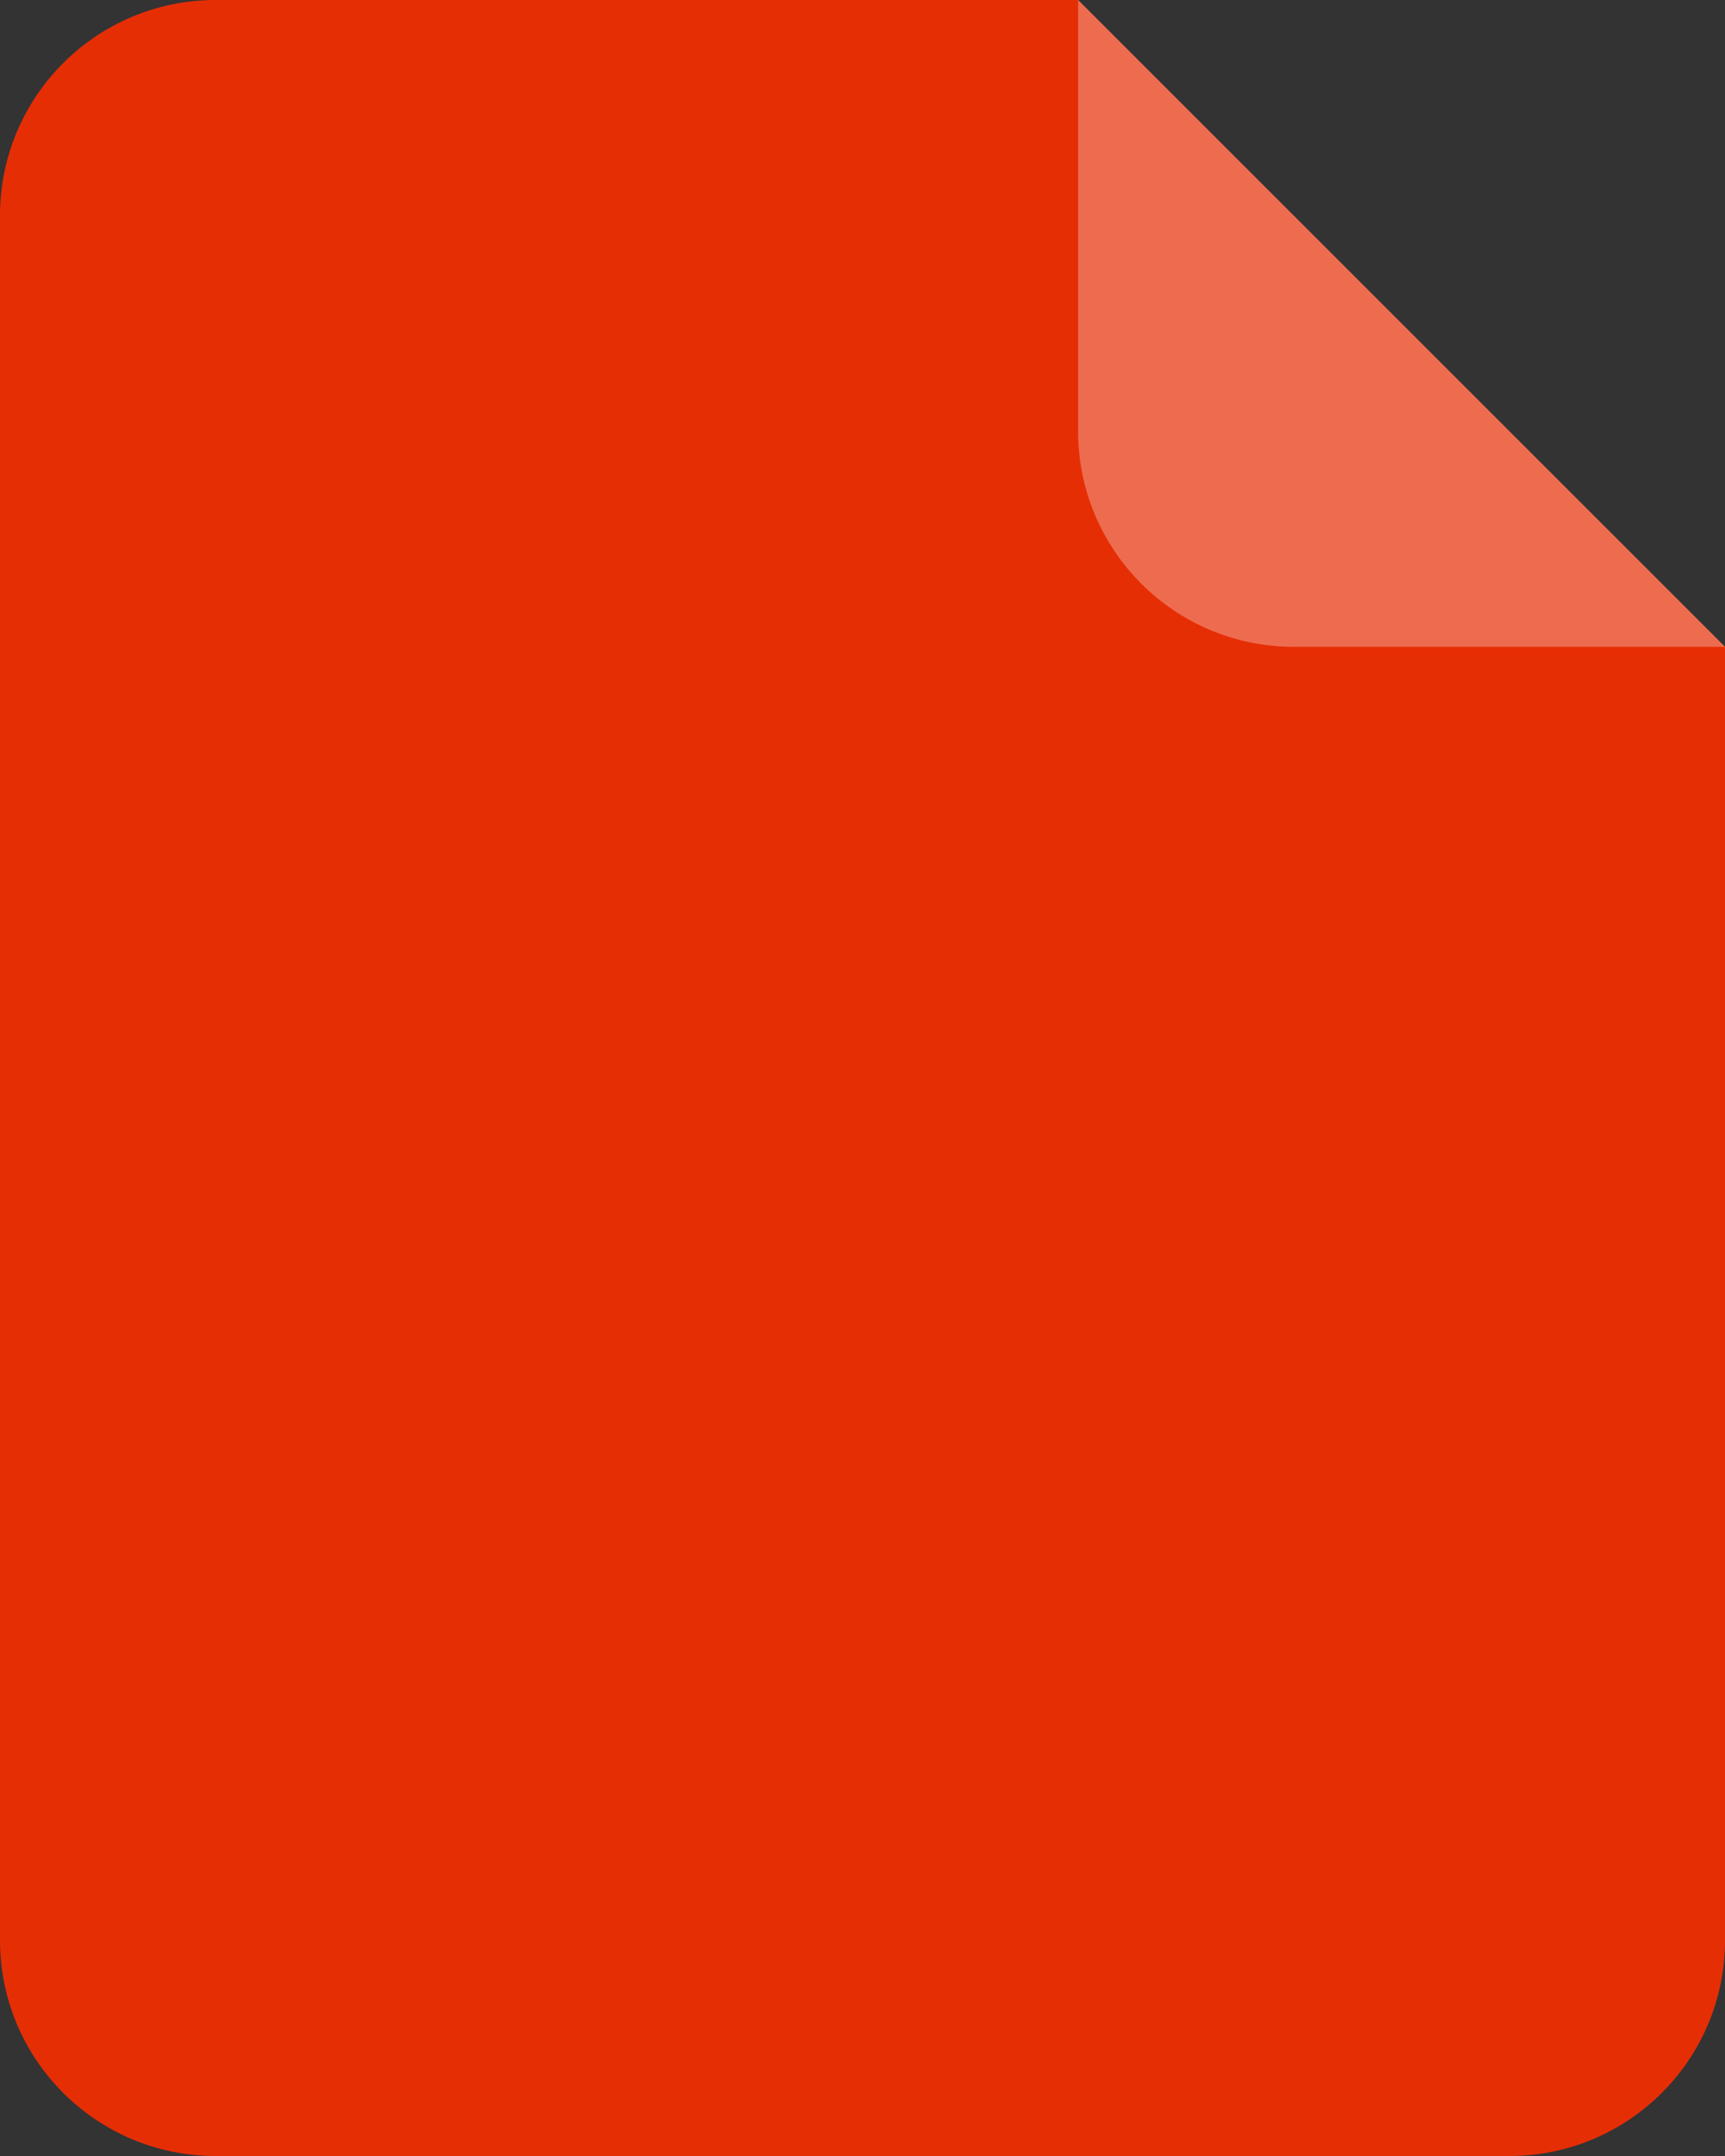 <svg width="32" height="40" viewBox="0 0 32 40" fill="none" xmlns="http://www.w3.org/2000/svg">
<rect x="0" y="0" width="32" height="40" fill="#333333" stroke="none"/>
<path d="M0 4C0 1.791 1.791 0 4 0H20L32 12V36C32 38.209 30.209 40 28 40H4C1.791 40 0 38.209 0 36V4Z" fill="#E62E05"/>
<path opacity="0.3" d="M20 0L32 12H24C21.791 12 20 10.209 20 8V0Z" fill="white"/>
</svg>
